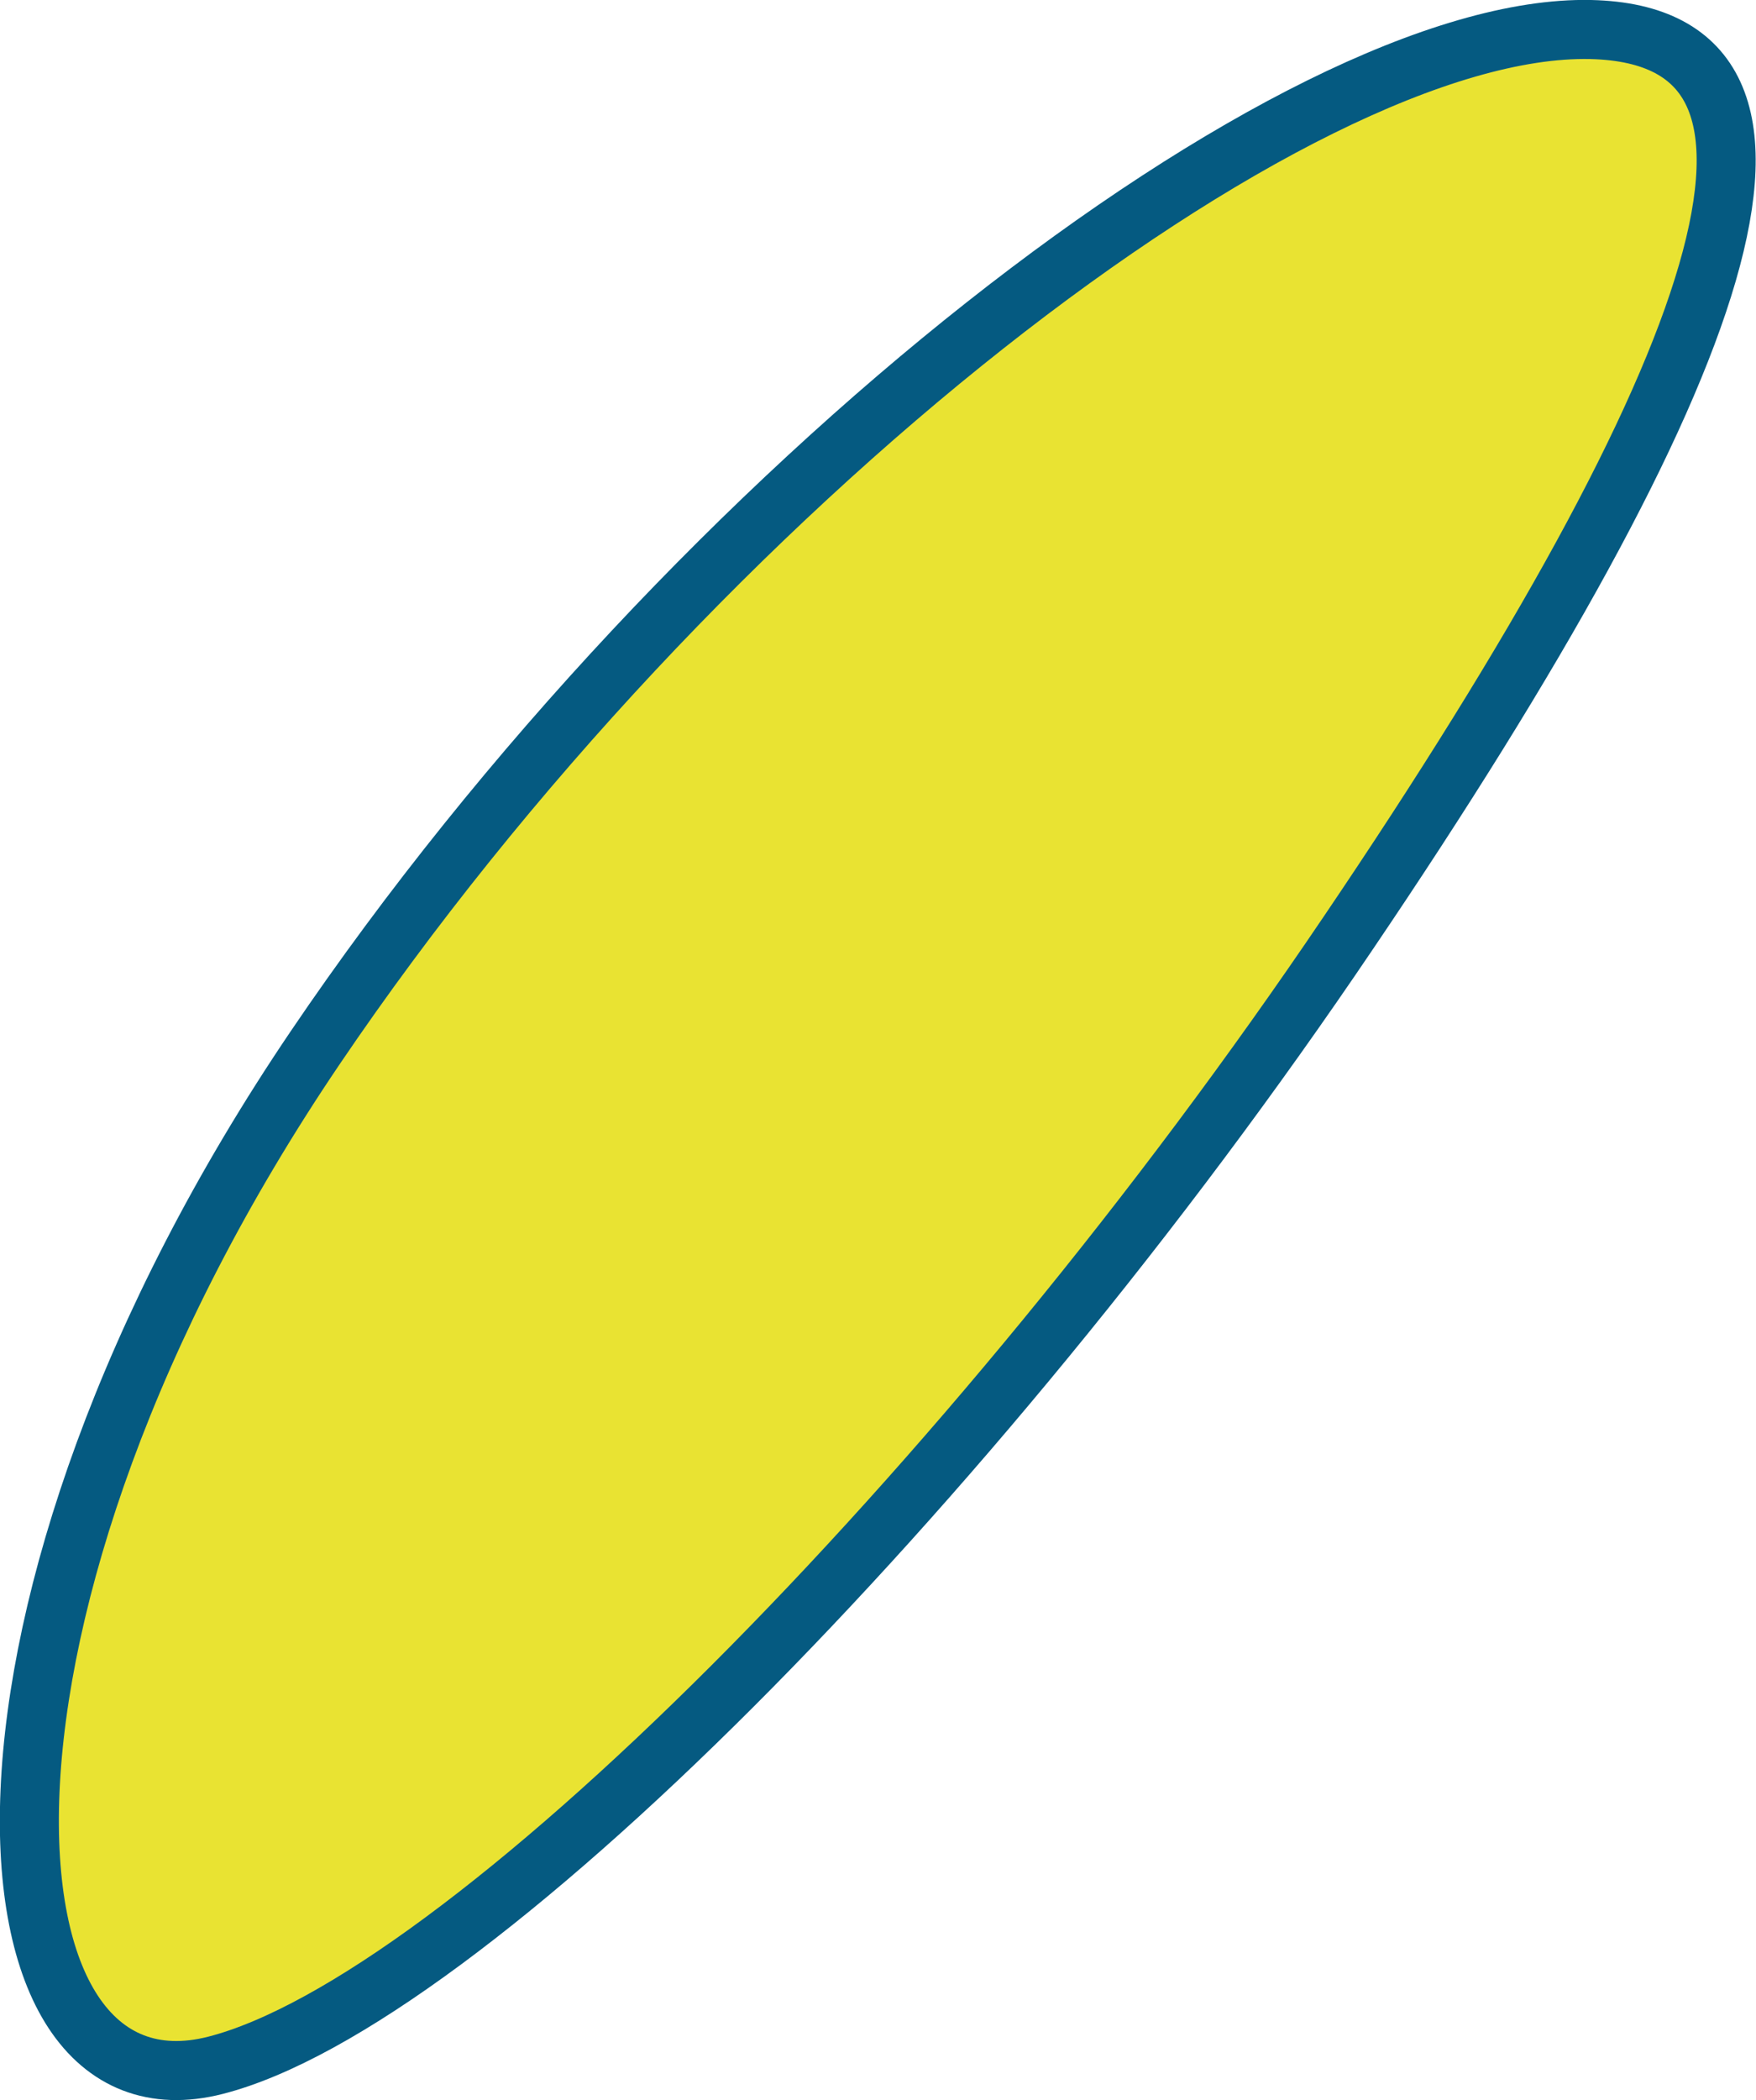 <svg id="Capa_1" data-name="Capa 1" xmlns="http://www.w3.org/2000/svg" viewBox="0 0 29.75 35.56"><defs><style>.cls-1{fill:#e9e332;stroke:#055a81;}</style></defs><title>luz</title><path class="cls-1" d="M501.79,527.89c6.44-9.51,8.42-15.2,4.11-15.3-5-.11-15.17,7.73-21.61,17.24s-5.88,18.3-1.69,17.23S495.36,537.41,501.79,527.89Z" transform="translate(-478.95 -512.09)"/></svg>